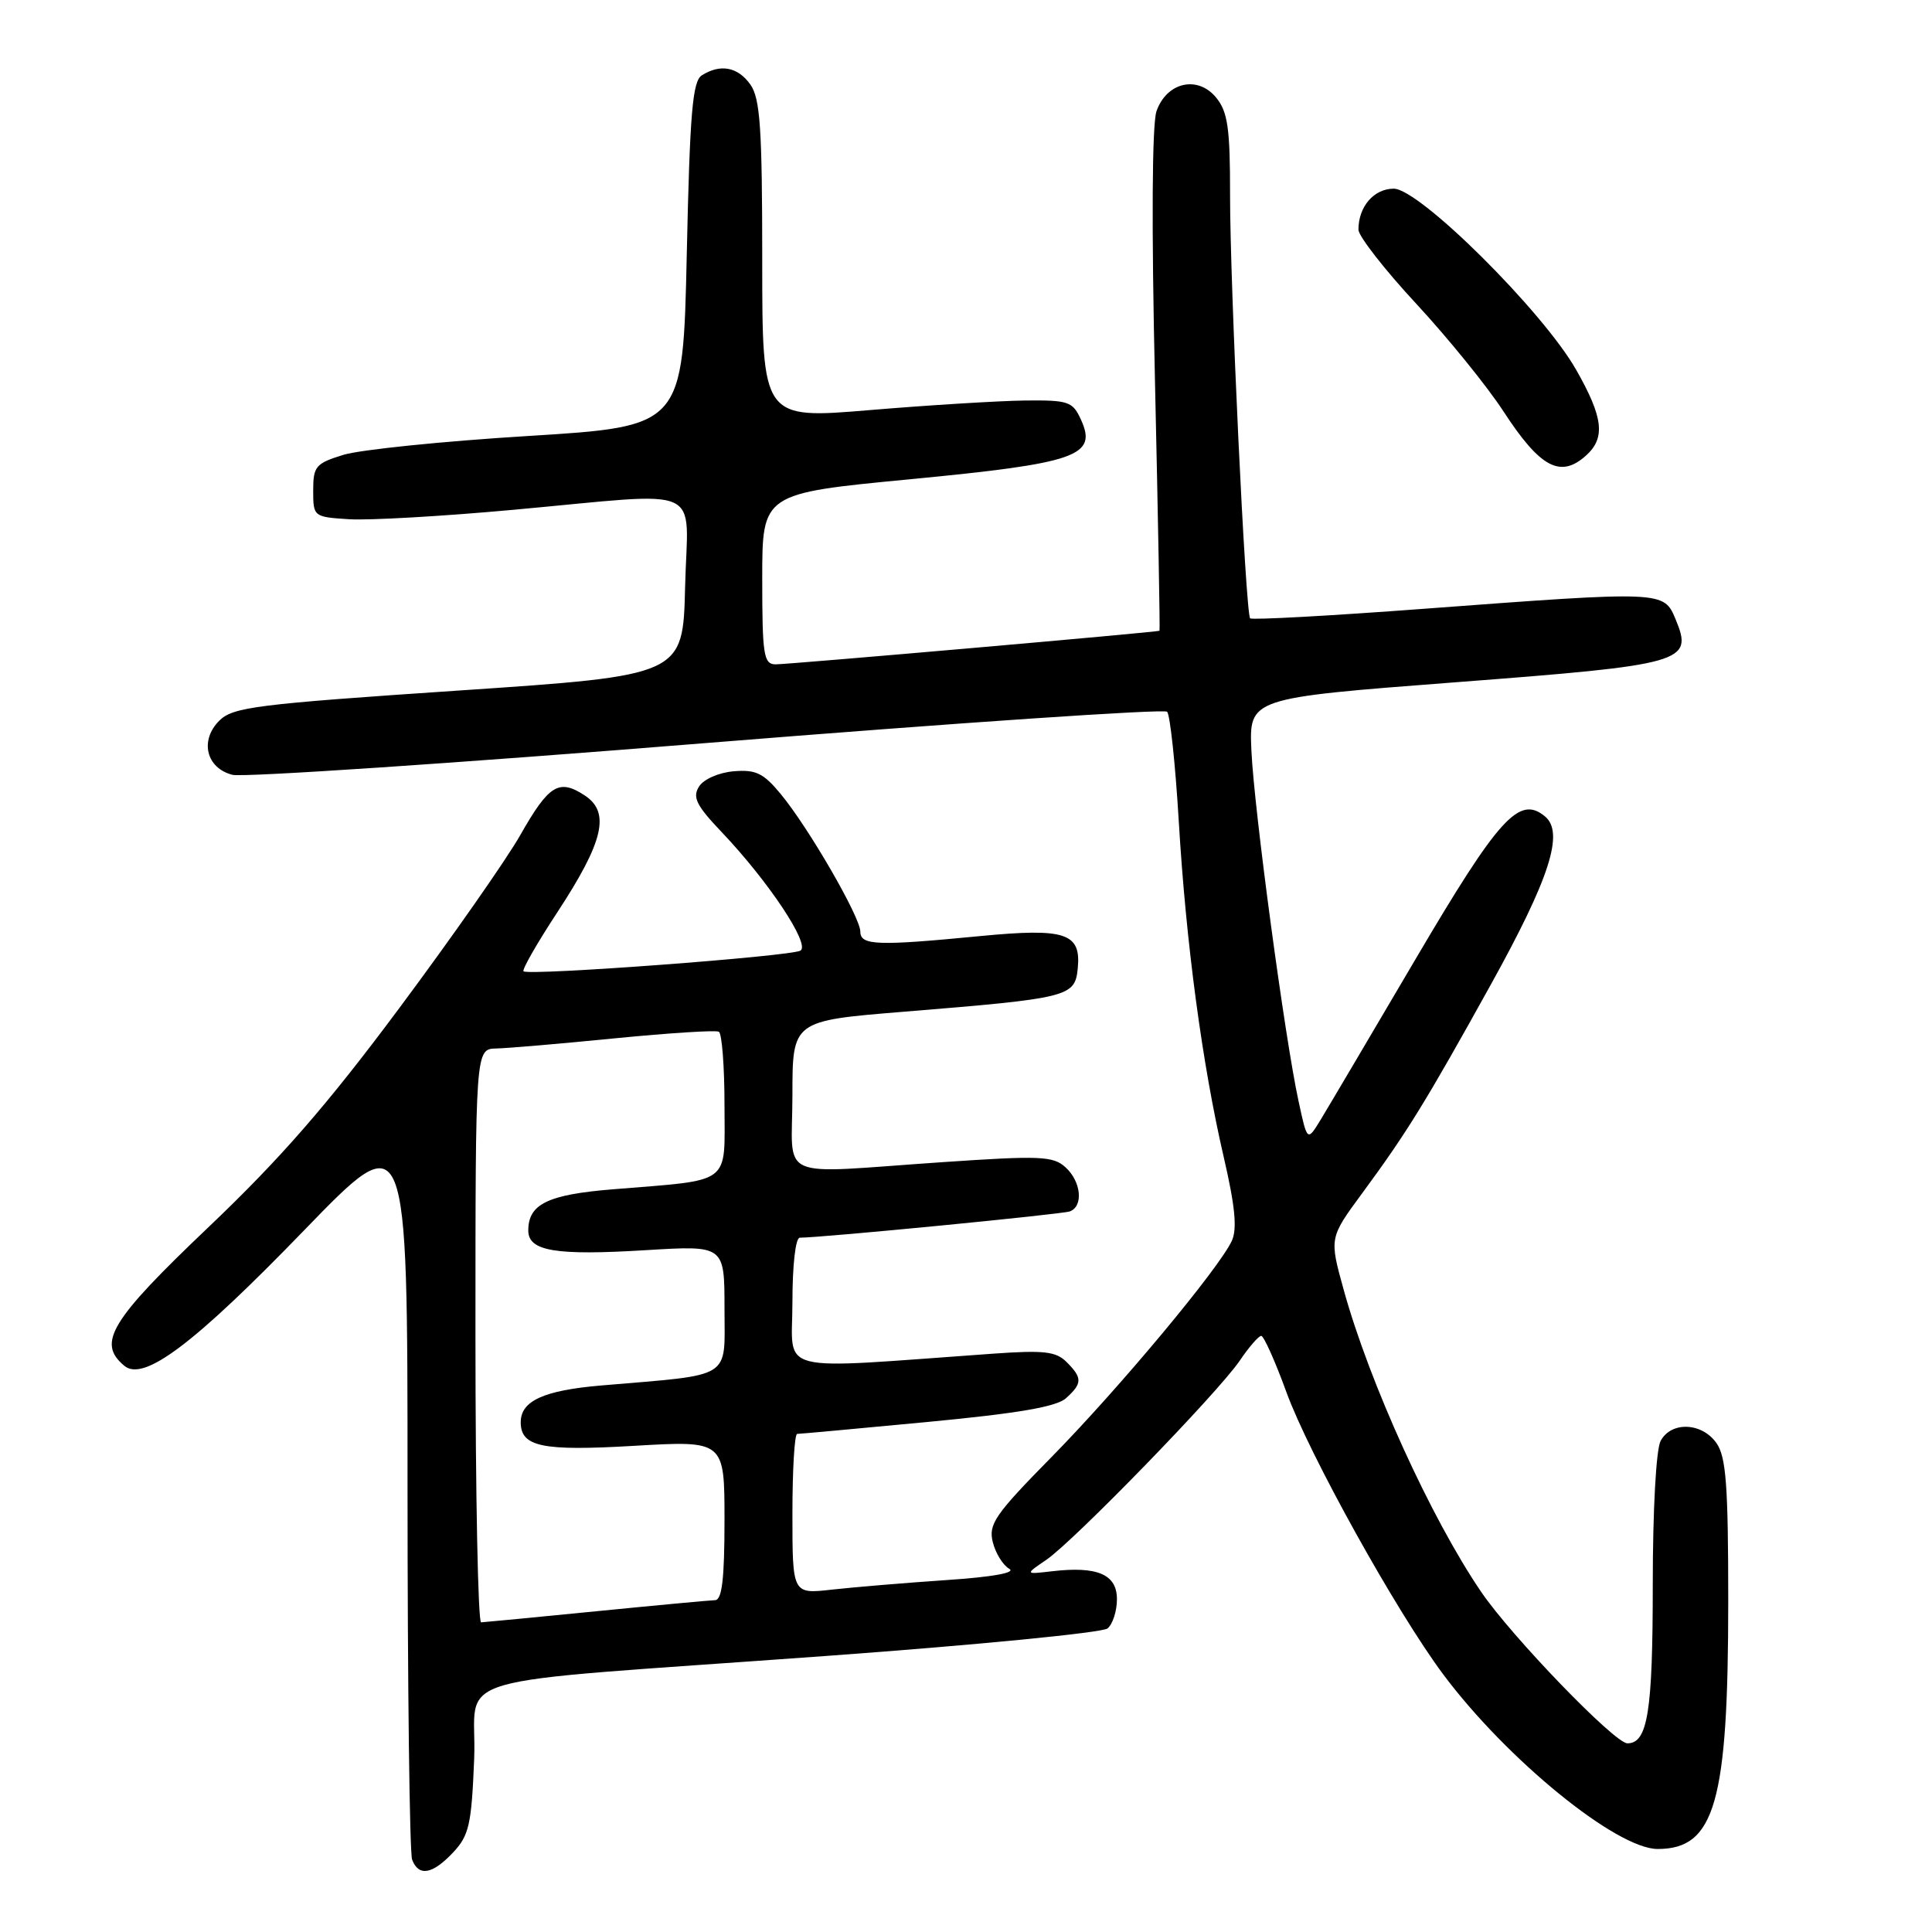 <?xml version="1.0" encoding="UTF-8" standalone="no"?>
<!DOCTYPE svg PUBLIC "-//W3C//DTD SVG 1.1//EN" "http://www.w3.org/Graphics/SVG/1.1/DTD/svg11.dtd" >
<svg xmlns="http://www.w3.org/2000/svg" xmlns:xlink="http://www.w3.org/1999/xlink" version="1.1" viewBox="0 0 256 256">
 <g >
 <path fill="currentColor"
d=" M 60.04 245.46 C 62.16 243.20 62.48 241.77 62.83 233.06 C 63.30 221.44 57.15 223.24 109.50 219.42 C 129.30 217.98 146.06 216.34 146.75 215.78 C 147.44 215.22 148.00 213.47 148.00 211.90 C 148.00 208.61 145.41 207.50 139.40 208.20 C 135.80 208.62 135.80 208.62 138.65 206.68 C 142.32 204.17 161.35 184.58 164.27 180.30 C 165.49 178.49 166.78 177.01 167.12 177.01 C 167.45 177.00 168.96 180.35 170.45 184.45 C 173.47 192.74 185.05 213.58 191.24 221.87 C 199.66 233.15 214.21 245.00 219.65 245.00 C 227.24 245.00 229.00 238.81 229.00 212.17 C 229.00 196.84 228.72 193.04 227.44 191.22 C 225.51 188.47 221.44 188.31 220.04 190.93 C 219.44 192.05 219.00 200.10 219.00 210.00 C 219.00 226.83 218.33 231.00 215.64 231.00 C 213.95 231.00 200.25 216.81 196.24 210.90 C 189.60 201.14 181.46 183.25 178.05 170.92 C 176.14 164.03 176.14 164.03 180.49 158.12 C 186.44 150.04 188.93 146.00 197.55 130.45 C 205.35 116.37 207.30 110.32 204.72 108.18 C 201.30 105.34 198.61 108.32 187.52 127.17 C 181.59 137.25 175.95 146.80 174.98 148.39 C 173.22 151.27 173.22 151.27 172.06 145.89 C 170.25 137.55 166.18 107.31 165.82 99.50 C 165.50 92.50 165.50 92.50 192.80 90.41 C 223.30 88.08 224.39 87.76 222.03 82.07 C 220.46 78.29 220.48 78.29 188.77 80.66 C 176.26 81.60 165.86 82.17 165.65 81.93 C 165.04 81.26 162.98 37.71 162.99 25.86 C 163.00 17.03 162.69 14.84 161.17 12.96 C 158.72 9.94 154.59 10.87 153.24 14.74 C 152.65 16.45 152.57 30.02 153.04 50.50 C 153.45 68.65 153.72 83.53 153.64 83.58 C 153.28 83.77 104.30 88.05 102.75 88.03 C 101.19 88.00 101.00 86.79 101.00 76.69 C 101.00 65.38 101.00 65.38 120.63 63.50 C 142.68 61.38 145.43 60.43 143.24 55.62 C 142.13 53.19 141.60 53.01 135.77 53.07 C 132.32 53.12 123.09 53.68 115.25 54.34 C 101.00 55.53 101.00 55.53 101.00 34.49 C 101.00 17.06 100.73 13.06 99.44 11.22 C 97.79 8.87 95.47 8.42 93.00 9.98 C 91.76 10.76 91.41 14.93 91.00 33.71 C 90.50 56.50 90.50 56.50 70.00 57.77 C 58.72 58.46 47.70 59.59 45.50 60.27 C 41.83 61.40 41.50 61.79 41.50 65.00 C 41.50 68.46 41.55 68.50 46.24 68.80 C 48.84 68.97 58.65 68.41 68.03 67.55 C 93.90 65.20 91.11 63.95 90.78 77.75 C 90.50 89.50 90.50 89.50 60.78 91.50 C 33.91 93.31 30.86 93.69 29.05 95.50 C 26.43 98.13 27.33 101.79 30.81 102.67 C 32.23 103.02 60.51 101.13 93.65 98.45 C 126.80 95.78 154.25 93.91 154.65 94.31 C 155.04 94.71 155.74 101.22 156.19 108.77 C 157.15 124.99 159.31 141.08 162.16 153.36 C 163.65 159.79 163.95 162.82 163.23 164.40 C 161.58 168.02 148.30 183.95 139.32 193.08 C 131.83 200.69 130.95 201.97 131.55 204.34 C 131.92 205.82 132.90 207.40 133.73 207.87 C 134.67 208.39 131.54 208.96 125.37 209.37 C 119.94 209.74 113.14 210.31 110.25 210.63 C 105.00 211.23 105.00 211.23 105.00 200.62 C 105.00 194.78 105.28 190.00 105.63 190.00 C 105.97 190.00 113.73 189.29 122.88 188.42 C 134.88 187.28 139.99 186.41 141.25 185.27 C 143.43 183.31 143.44 182.58 141.32 180.47 C 139.93 179.07 138.31 178.89 131.57 179.37 C 102.14 181.46 105.00 182.19 105.00 172.61 C 105.00 167.63 105.41 164.00 105.98 164.00 C 108.88 164.00 140.69 160.90 141.75 160.52 C 143.59 159.85 143.27 156.55 141.17 154.66 C 139.54 153.18 137.81 153.11 124.92 153.99 C 102.44 155.52 105.00 156.66 105.00 145.13 C 105.00 135.26 105.00 135.26 119.75 134.06 C 141.73 132.27 142.44 132.09 142.81 128.29 C 143.26 123.63 141.18 122.95 129.93 124.03 C 116.23 125.36 114.00 125.28 114.00 123.45 C 114.00 121.53 107.15 109.68 103.44 105.20 C 101.16 102.44 100.14 101.95 97.21 102.20 C 95.23 102.37 93.23 103.25 92.62 104.23 C 91.73 105.64 92.27 106.73 95.60 110.23 C 101.81 116.76 107.39 125.14 106.07 125.96 C 104.83 126.72 69.99 129.32 69.37 128.70 C 69.15 128.49 71.16 124.98 73.83 120.91 C 79.99 111.52 80.90 107.64 77.48 105.40 C 74.06 103.15 72.73 103.98 68.93 110.67 C 67.11 113.88 59.91 124.17 52.93 133.55 C 43.34 146.44 37.15 153.54 27.62 162.61 C 14.60 175.00 12.82 177.94 16.48 180.98 C 19.05 183.12 25.72 178.09 40.33 162.99 C 54.00 148.87 54.00 148.87 54.00 196.85 C 54.00 223.24 54.27 245.55 54.61 246.42 C 55.48 248.69 57.30 248.37 60.04 245.46 Z  M 210.17 60.35 C 212.76 58.01 212.44 55.31 208.85 49.00 C 204.42 41.22 188.08 25.00 184.68 25.00 C 182.05 25.00 180.00 27.38 180.00 30.43 C 180.00 31.28 183.44 35.70 187.65 40.24 C 191.86 44.78 197.06 51.20 199.21 54.50 C 204.09 61.99 206.77 63.42 210.17 60.35 Z  M 63.00 177.00 C 63.00 139.00 63.00 139.00 65.75 138.93 C 67.26 138.90 74.35 138.29 81.50 137.58 C 88.65 136.88 94.84 136.48 95.25 136.71 C 95.66 136.93 96.00 141.32 96.00 146.45 C 96.00 157.16 97.18 156.28 81.19 157.59 C 72.57 158.29 70.00 159.55 70.00 163.05 C 70.00 165.79 73.61 166.39 85.64 165.65 C 96.00 165.02 96.00 165.02 96.00 173.40 C 96.00 182.88 97.29 182.08 79.70 183.58 C 72.05 184.23 69.00 185.62 69.00 188.45 C 69.00 191.71 71.80 192.30 84.02 191.58 C 96.00 190.88 96.00 190.88 96.00 201.44 C 96.00 209.21 95.67 212.01 94.75 212.03 C 94.06 212.05 86.97 212.71 79.00 213.50 C 71.03 214.29 64.16 214.95 63.75 214.97 C 63.34 214.99 63.00 197.90 63.00 177.00 Z "/>
</g>
</svg>